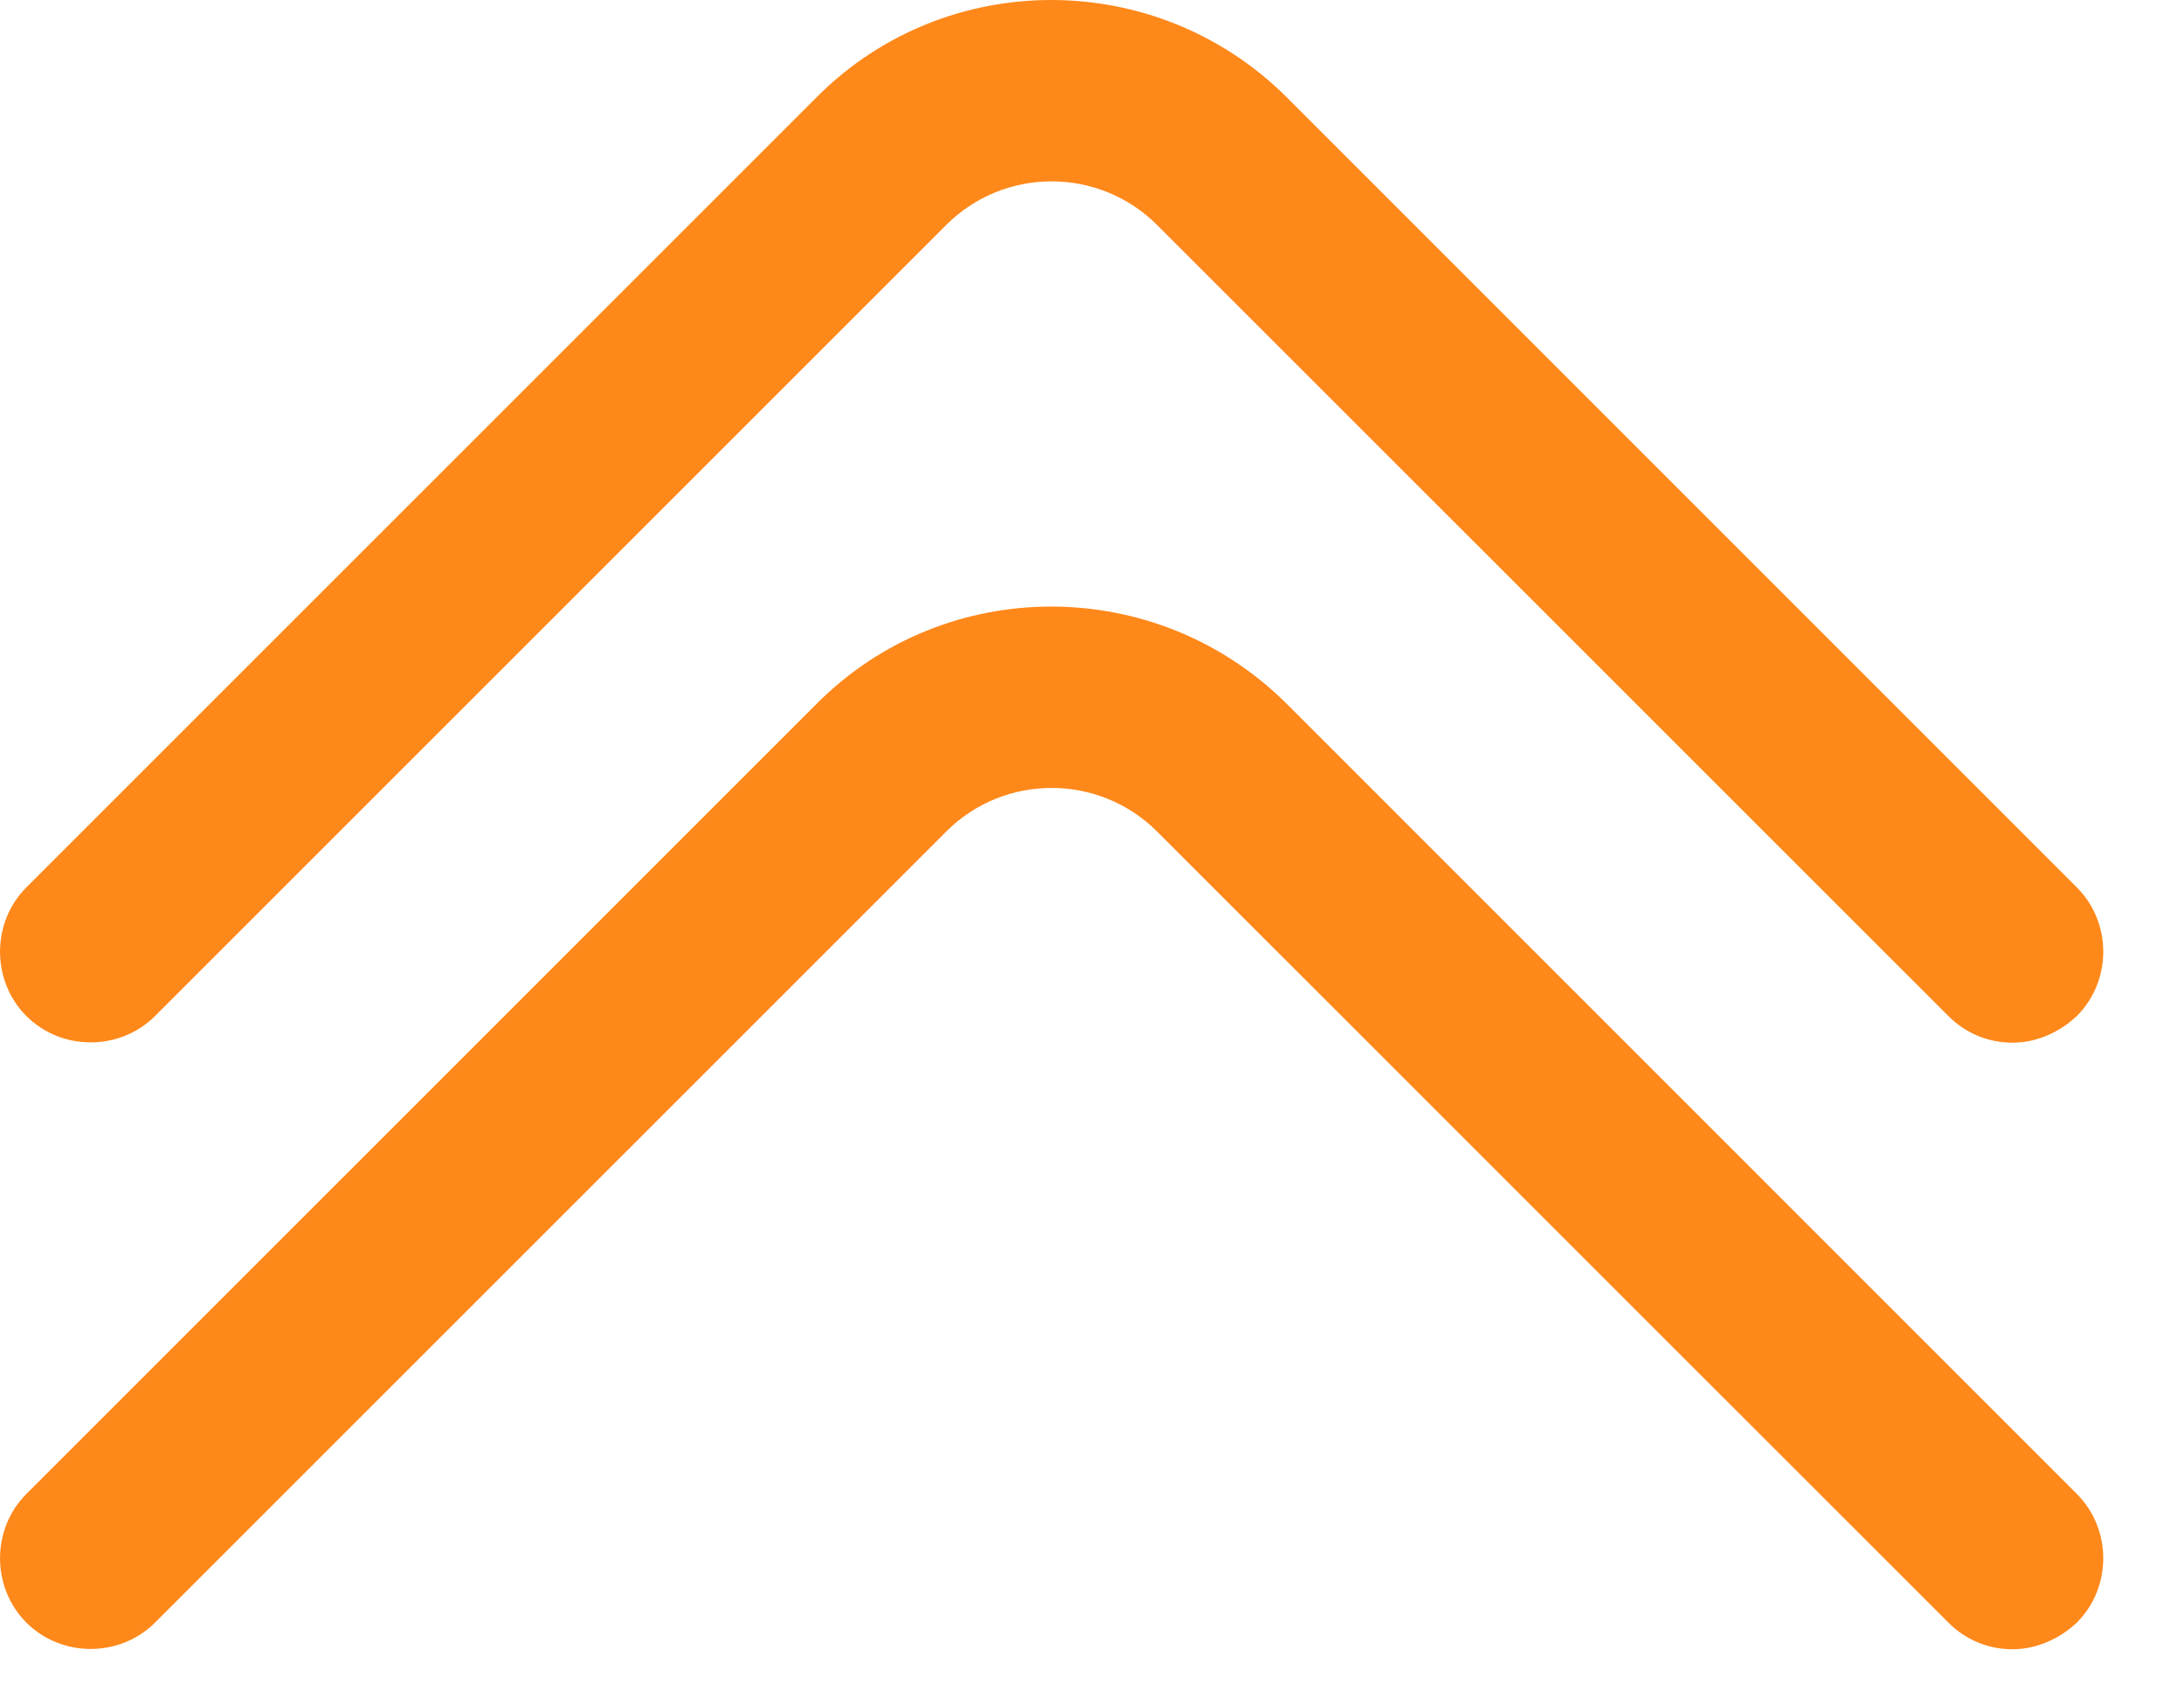 <svg width="18" height="14" viewBox="0 0 18 14" fill="none" xmlns="http://www.w3.org/2000/svg">
<path d="M16.587 8.595C16.398 8.595 16.207 8.525 16.058 8.375L9.537 1.855C9.057 1.375 8.277 1.375 7.798 1.855L1.278 8.375C0.988 8.665 0.507 8.665 0.217 8.375C-0.072 8.085 -0.072 7.605 0.217 7.315L6.737 0.795C7.798 -0.265 9.527 -0.265 10.598 0.795L17.117 7.315C17.407 7.605 17.407 8.085 17.117 8.375C16.968 8.515 16.777 8.595 16.587 8.595Z" fill="#FF881A"/>
<path d="M16.587 13.595C16.398 13.595 16.207 13.525 16.058 13.375L9.537 6.855C9.057 6.375 8.277 6.375 7.798 6.855L1.278 13.375C0.988 13.665 0.507 13.665 0.217 13.375C-0.072 13.085 -0.072 12.605 0.217 12.315L6.737 5.795C7.798 4.735 9.527 4.735 10.598 5.795L17.117 12.315C17.407 12.605 17.407 13.085 17.117 13.375C16.968 13.515 16.777 13.595 16.587 13.595Z" fill="#FF881A"/>
</svg>
